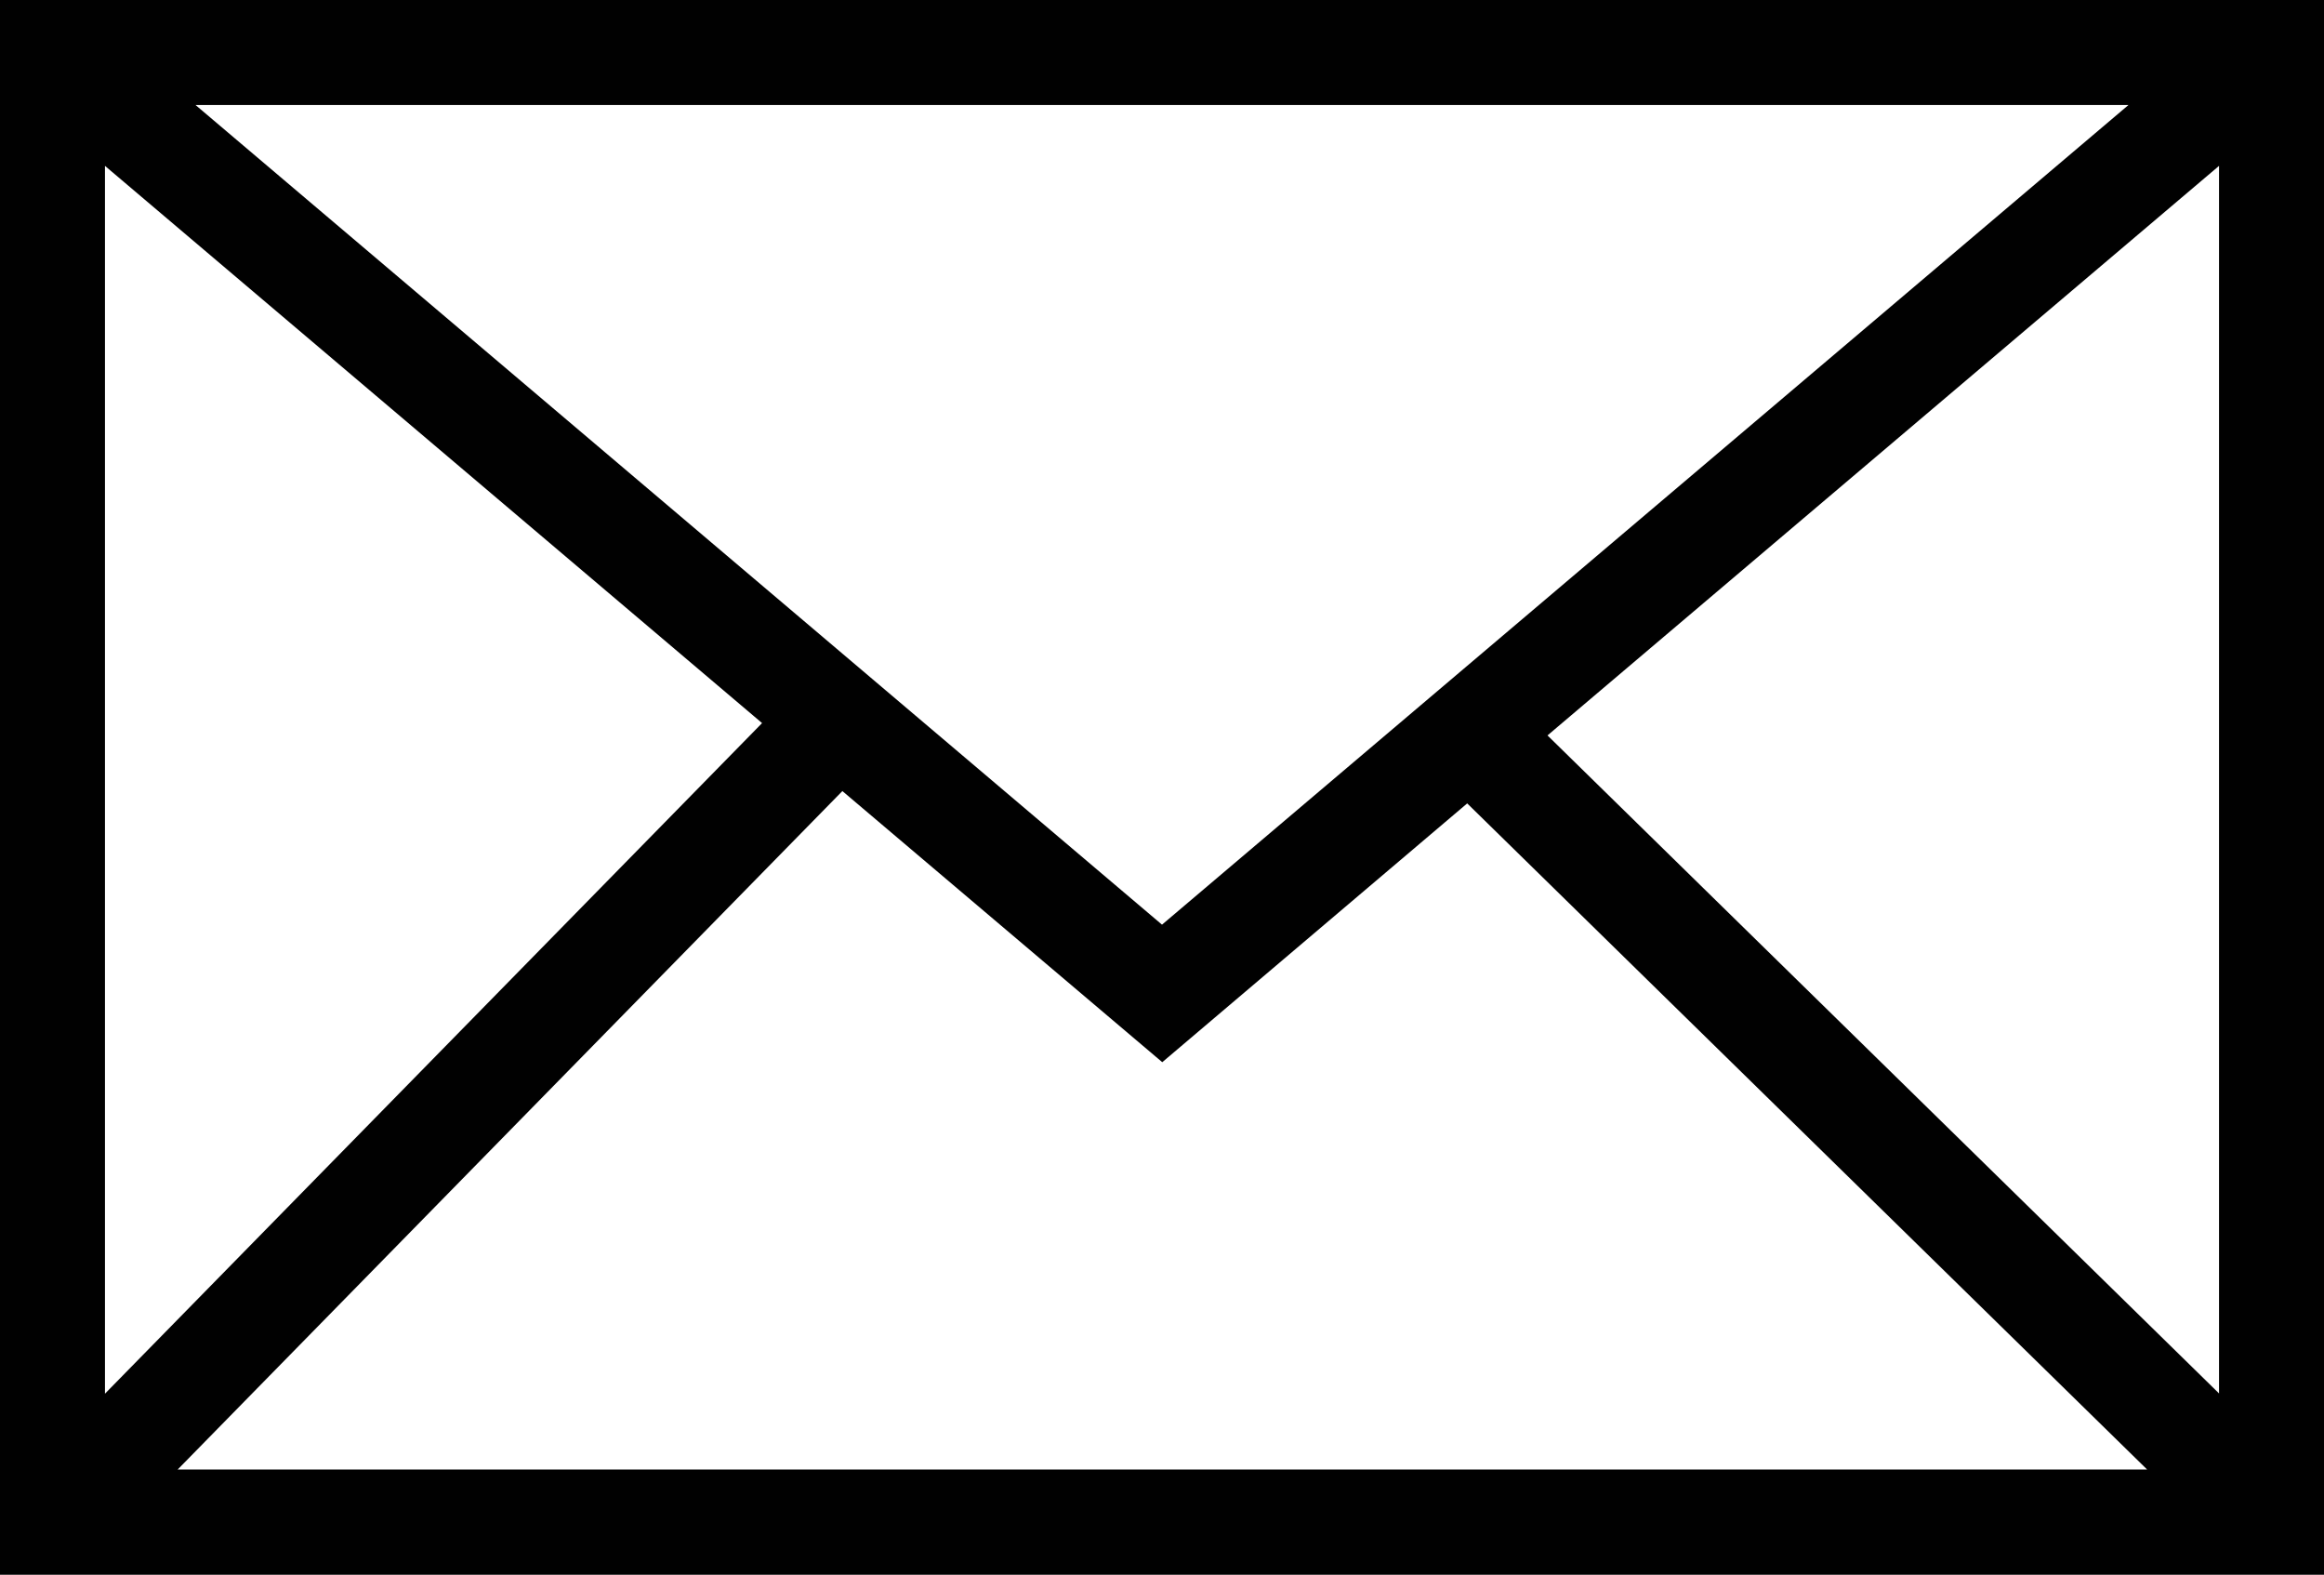 <?xml version="1.0" encoding="UTF-8"?>
<svg id="Layer_1" data-name="Layer 1" xmlns="http://www.w3.org/2000/svg" viewBox="0 0 88.56 60">
  <defs>
    <style>
      .cls-1 {
        fill: #010101;
      }
    </style>
  </defs>
  <path class="cls-1" d="m0,0v60h88.56V0H0Zm81.11,4l-36.83,31.23L7.45,4h73.66ZM4,6.32l25.04,21.23L4,53.1V6.32Zm2.76,49.68l25.34-25.86,12.19,10.33,11.62-9.86,25.91,25.38H6.76Zm77.8-2.91l-25.59-25.07,25.59-21.7v46.77Z"/>
</svg>